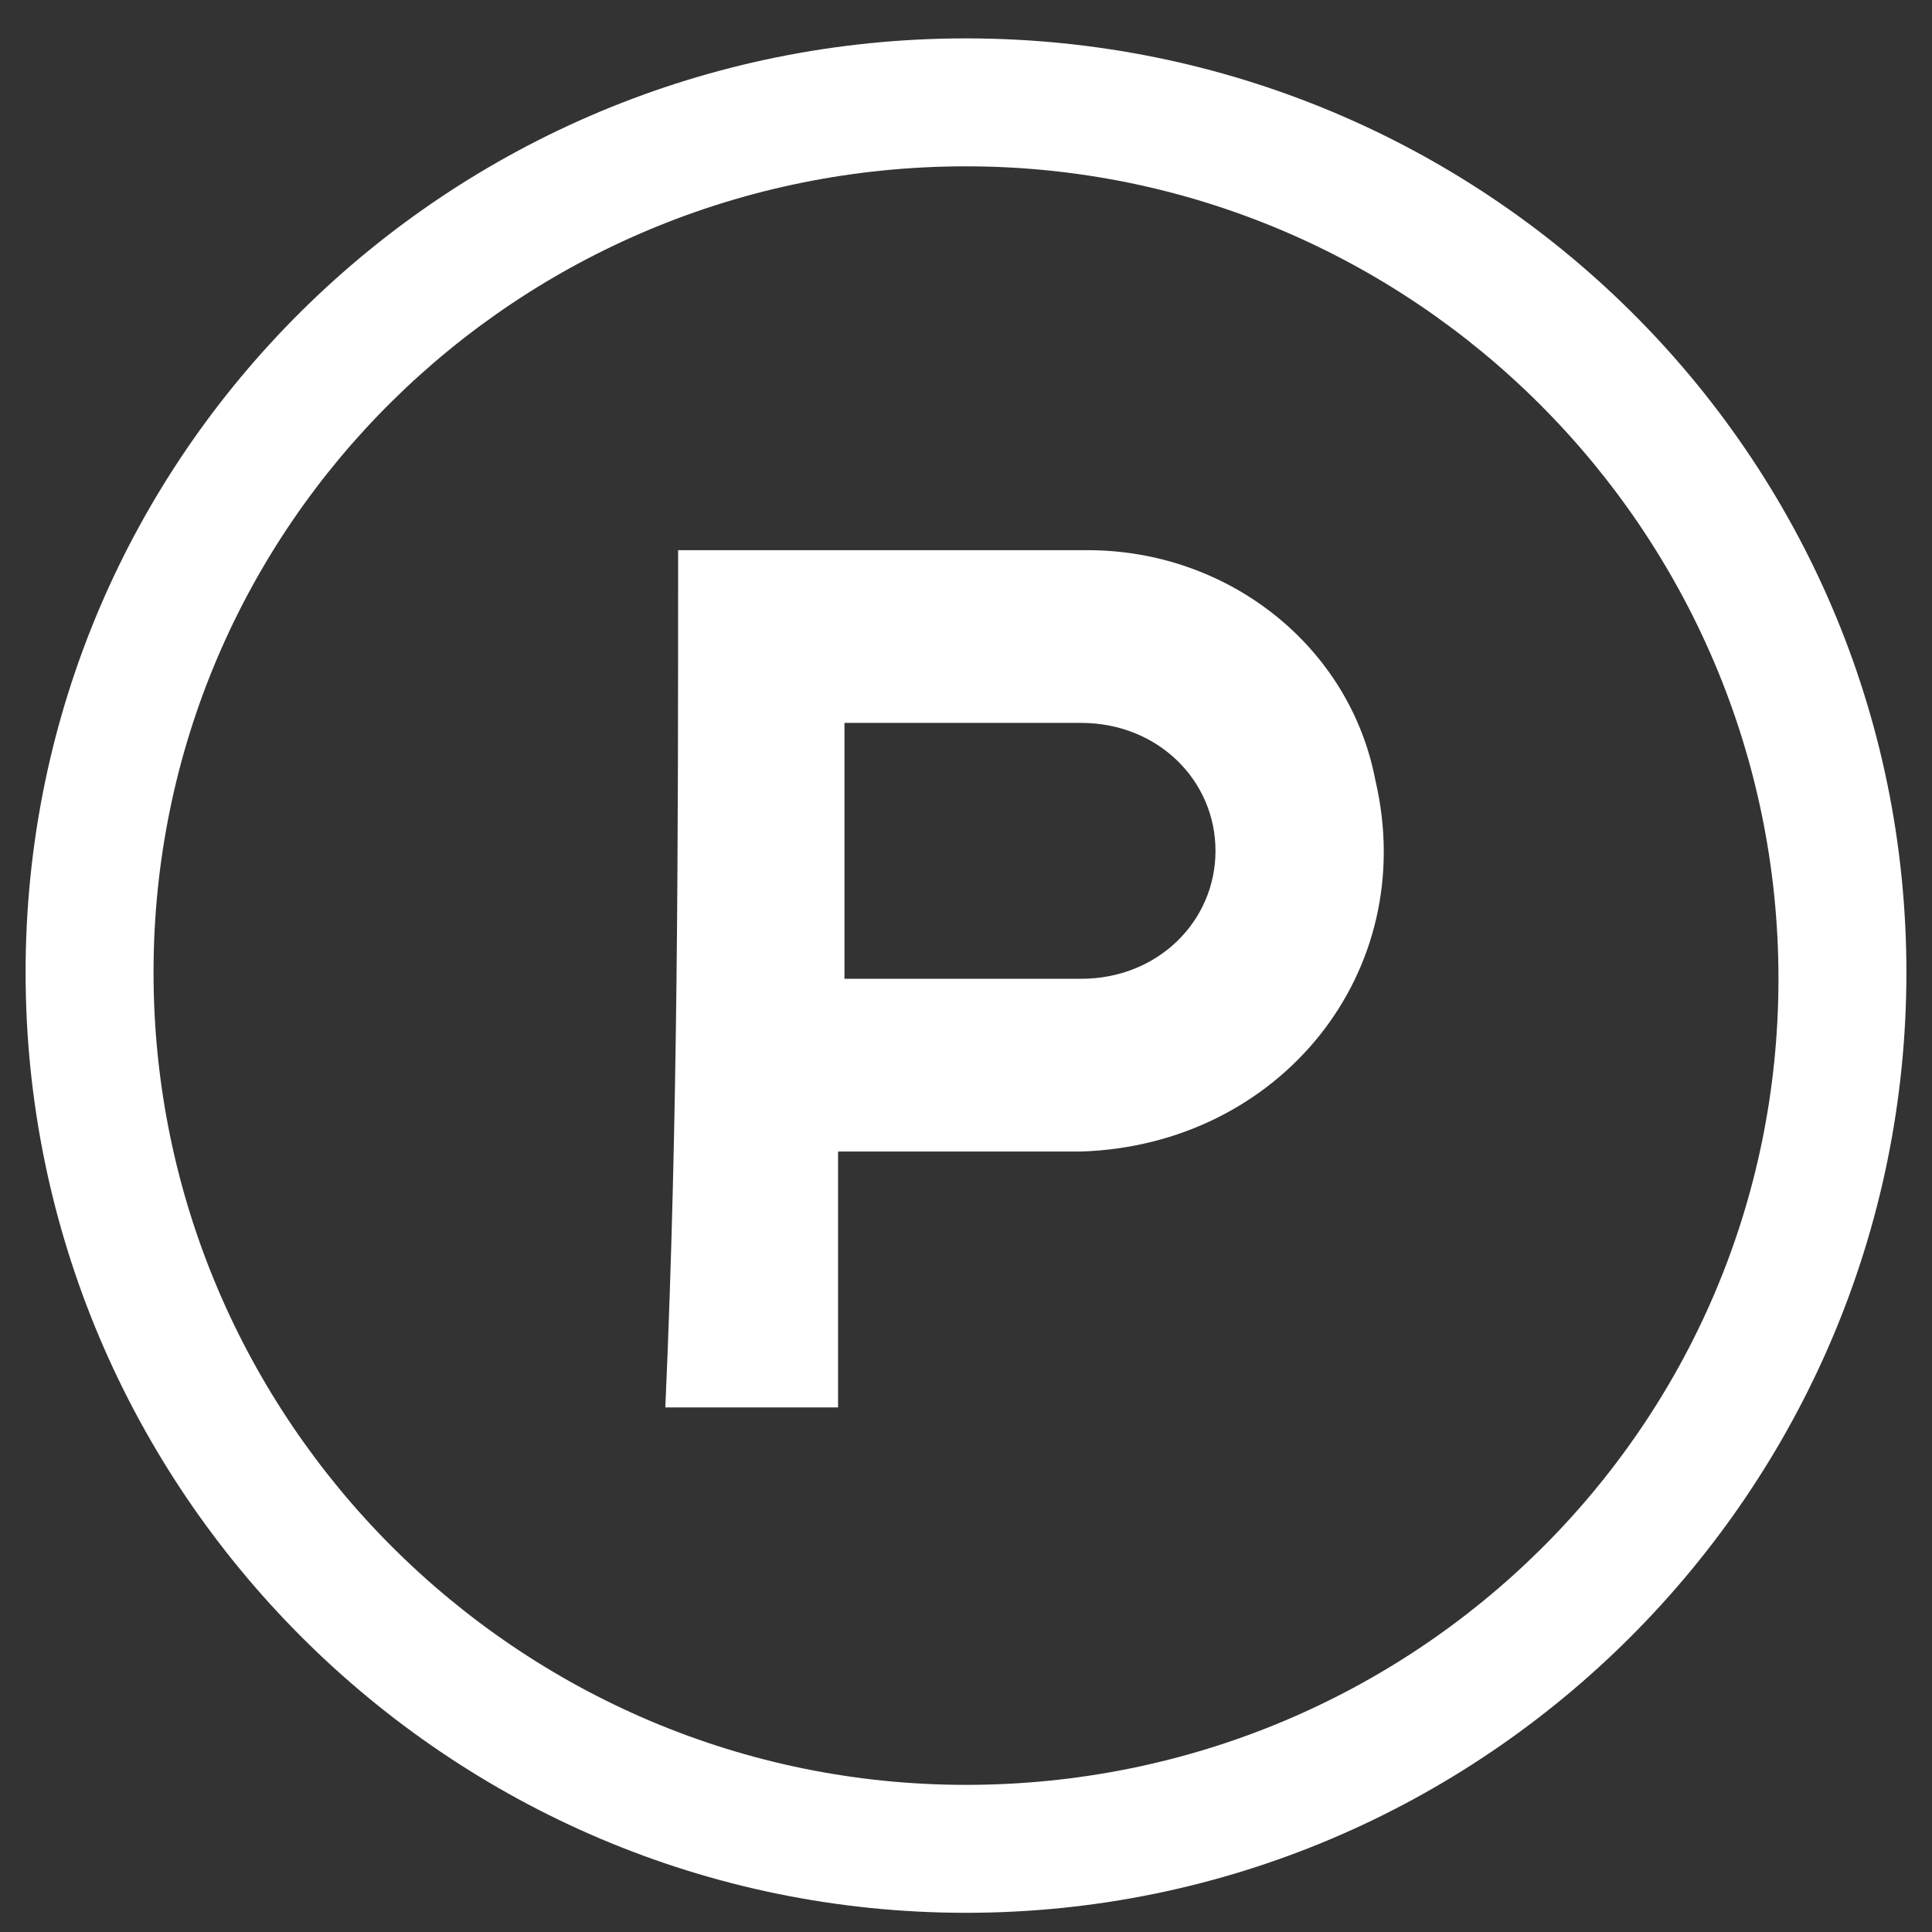 <?xml version="1.0" encoding="utf-8"?>
<!-- Generator: Adobe Illustrator 22.1.0, SVG Export Plug-In . SVG Version: 6.00 Build 0)  -->
<svg version="1.1" id="Layer_1" xmlns="http://www.w3.org/2000/svg" xmlns:xlink="http://www.w3.org/1999/xlink" x="0px" y="0px"
	 viewBox="0 0 30.2 30.2" enable-background="new 0 0 30.2 30.2" xml:space="preserve">
<rect x="0" y="0" width="30.2" height="30.2" fill="#333333" stroke="none"/>
<g>
	<path fill="#FFFFFF" d="M15.1,0.6C7,0.6,0.4,7.1,0.4,15.2S7,29.9,15.1,29.9s14.7-6.6,14.7-14.7S23.2,0.6,15.1,0.6z M15.1,27.9
		c-7,0-12.7-5.7-12.7-12.7S8.1,2.6,15.1,2.6s12.7,5.7,12.7,12.7S22.1,27.9,15.1,27.9z"/>
</g>
<g id="Mmhyet.tif">
	<g>
		<path fill="#FFFFFF" d="M10.6,8.6c0.1,0,0.2,0,0.2,0c2.1,0,4.2,0,6.2,0c2.2,0,4.1,1.5,4.5,3.6c0.7,3-1.5,5.7-4.6,5.8
			c-1.1,0-2.3,0-3.4,0c-0.1,0-0.2,0-0.4,0c0,1.3,0,2.7,0,4c-0.9,0-1.8,0-2.7,0C10.6,17.5,10.6,13.1,10.6,8.6z M13.2,15.3
			c1.3,0,2.5,0,3.7,0c1.2,0,2.1-0.9,2.1-2c0-1.1-0.9-2-2.1-2c-1.1,0-2.3,0-3.4,0c-0.1,0-0.2,0-0.3,0C13.2,12.6,13.2,13.9,13.2,15.3z
			"/>
	</g>
</g>
</svg>
